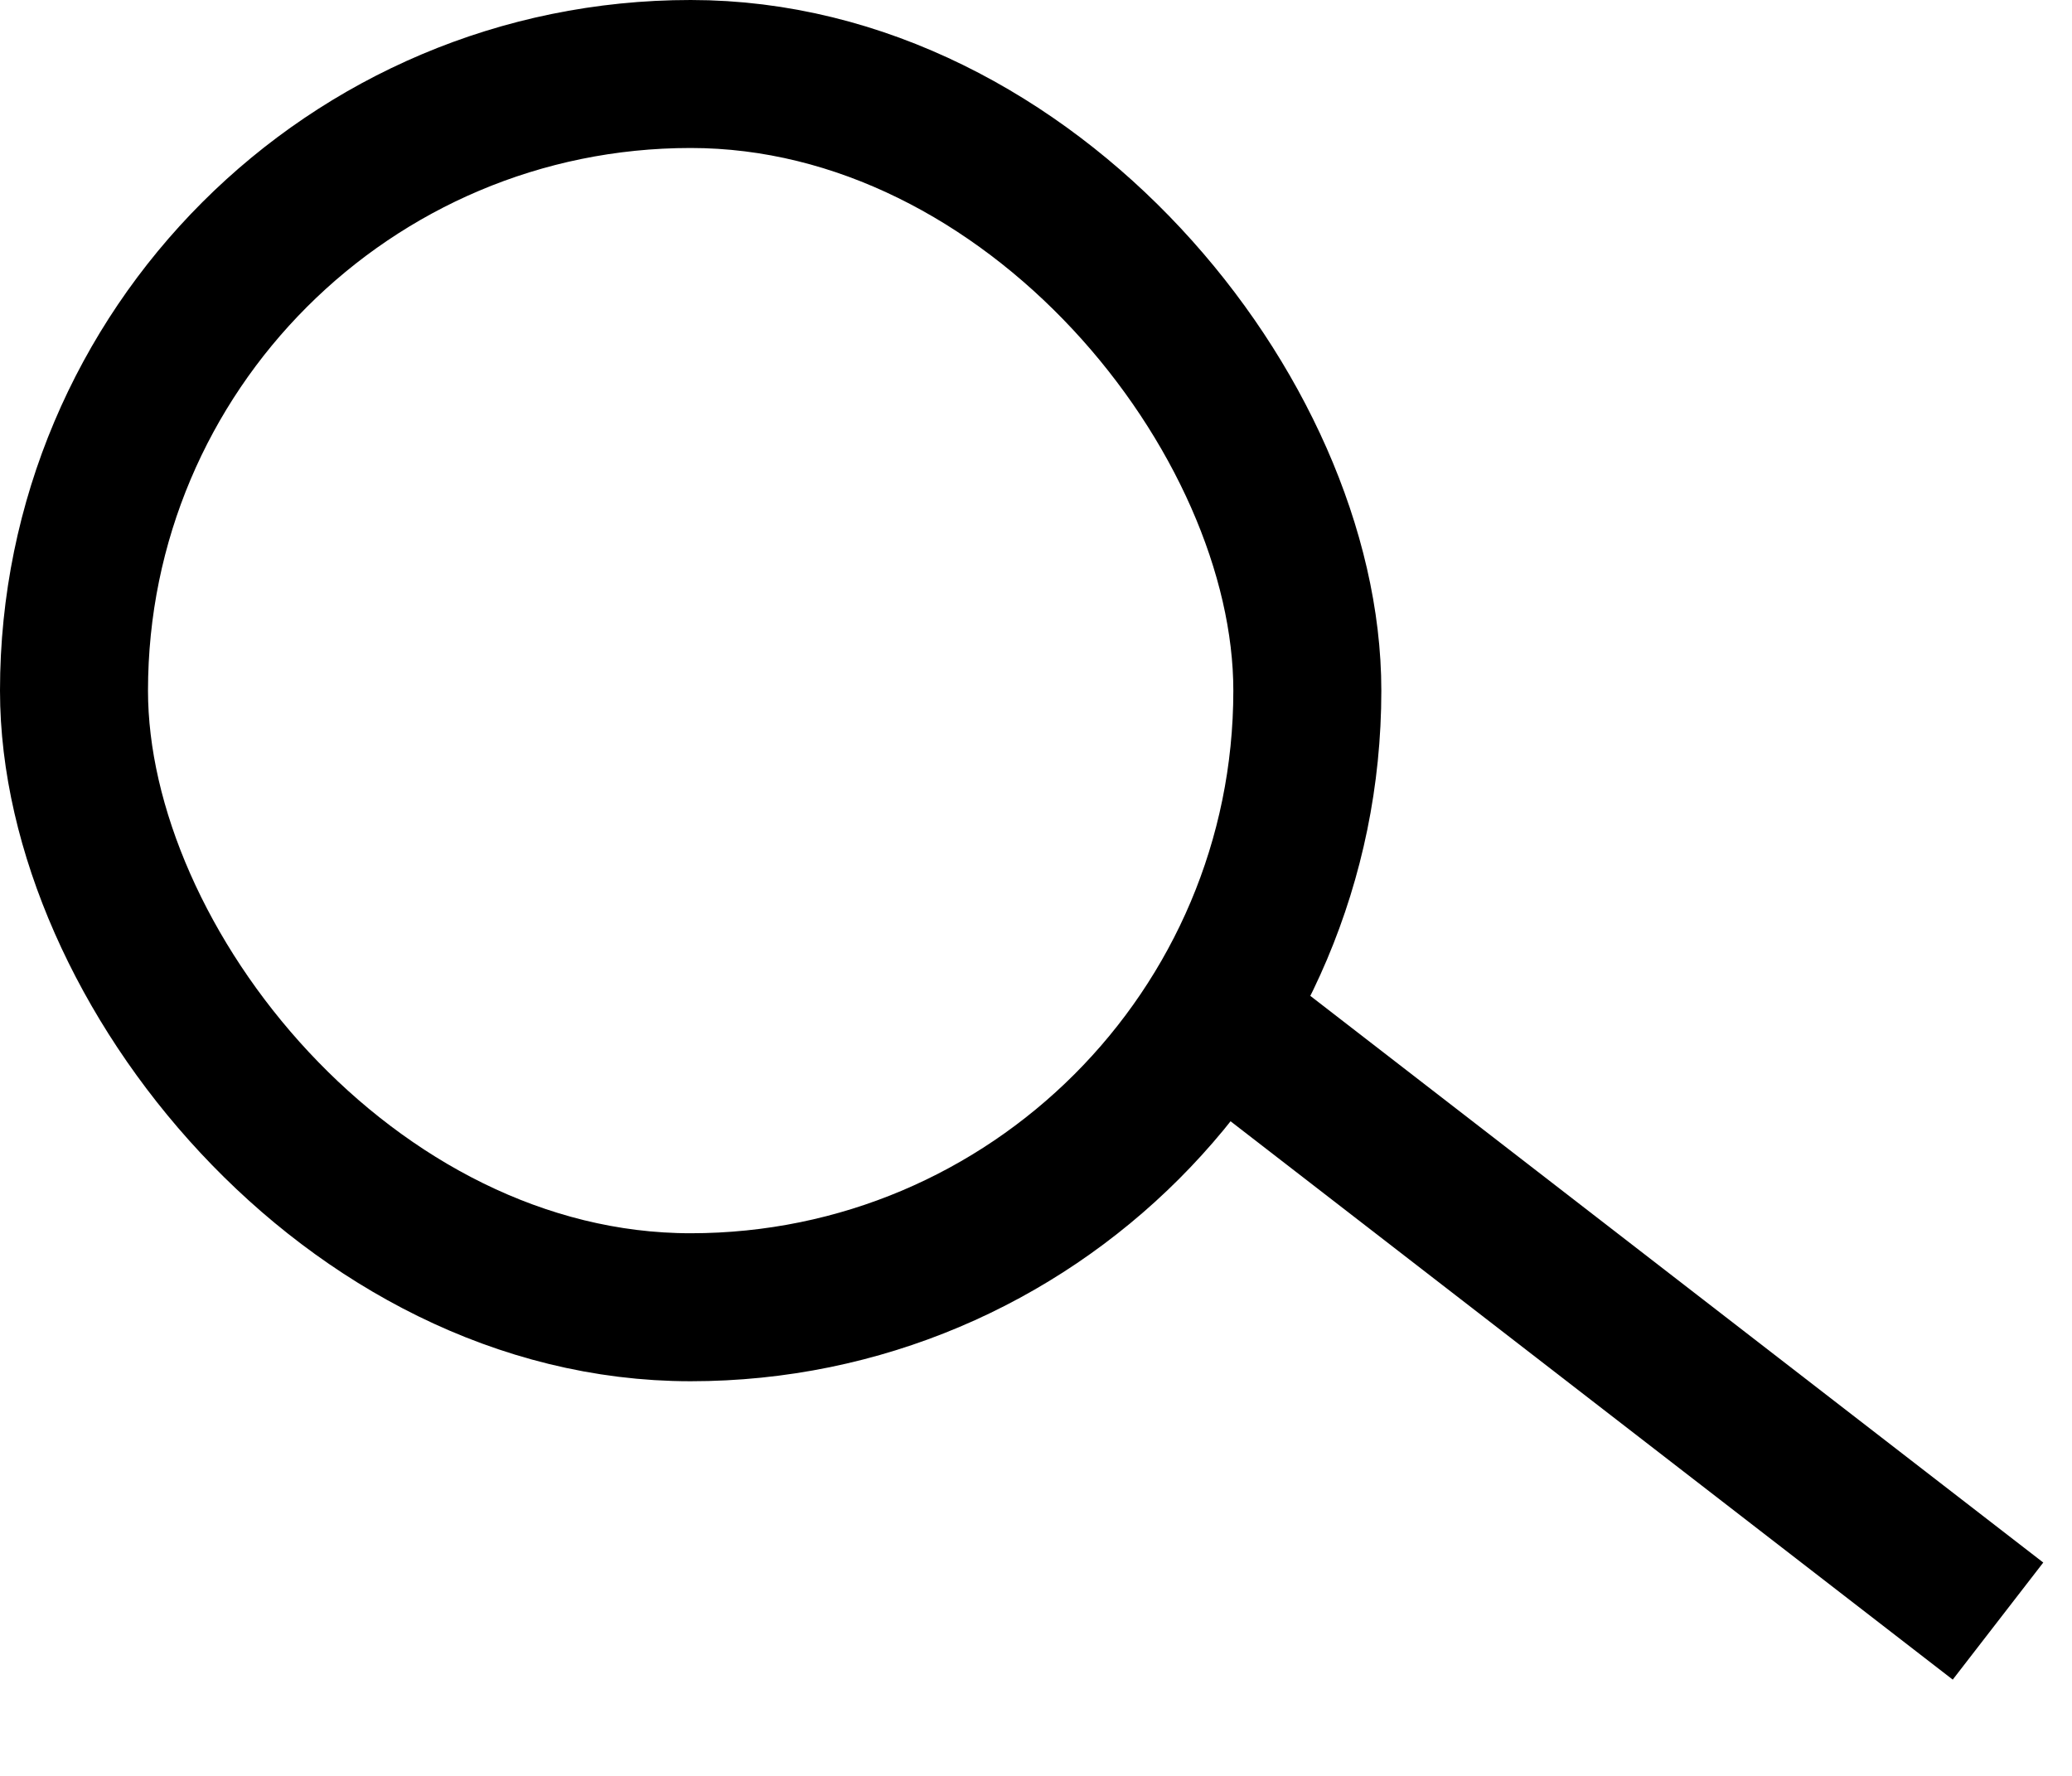 <svg width="21" height="18" viewBox="0 0 21 18" fill="none" xmlns="http://www.w3.org/2000/svg">
<rect x="0.75" y="0.75" width="12.5" height="12.5" rx="6.25" stroke="black" stroke-width="1.5"/>
<line x1="12.459" y1="10.407" x2="20.25" y2="16.431" stroke="black" stroke-width="1.5"/>
</svg>

